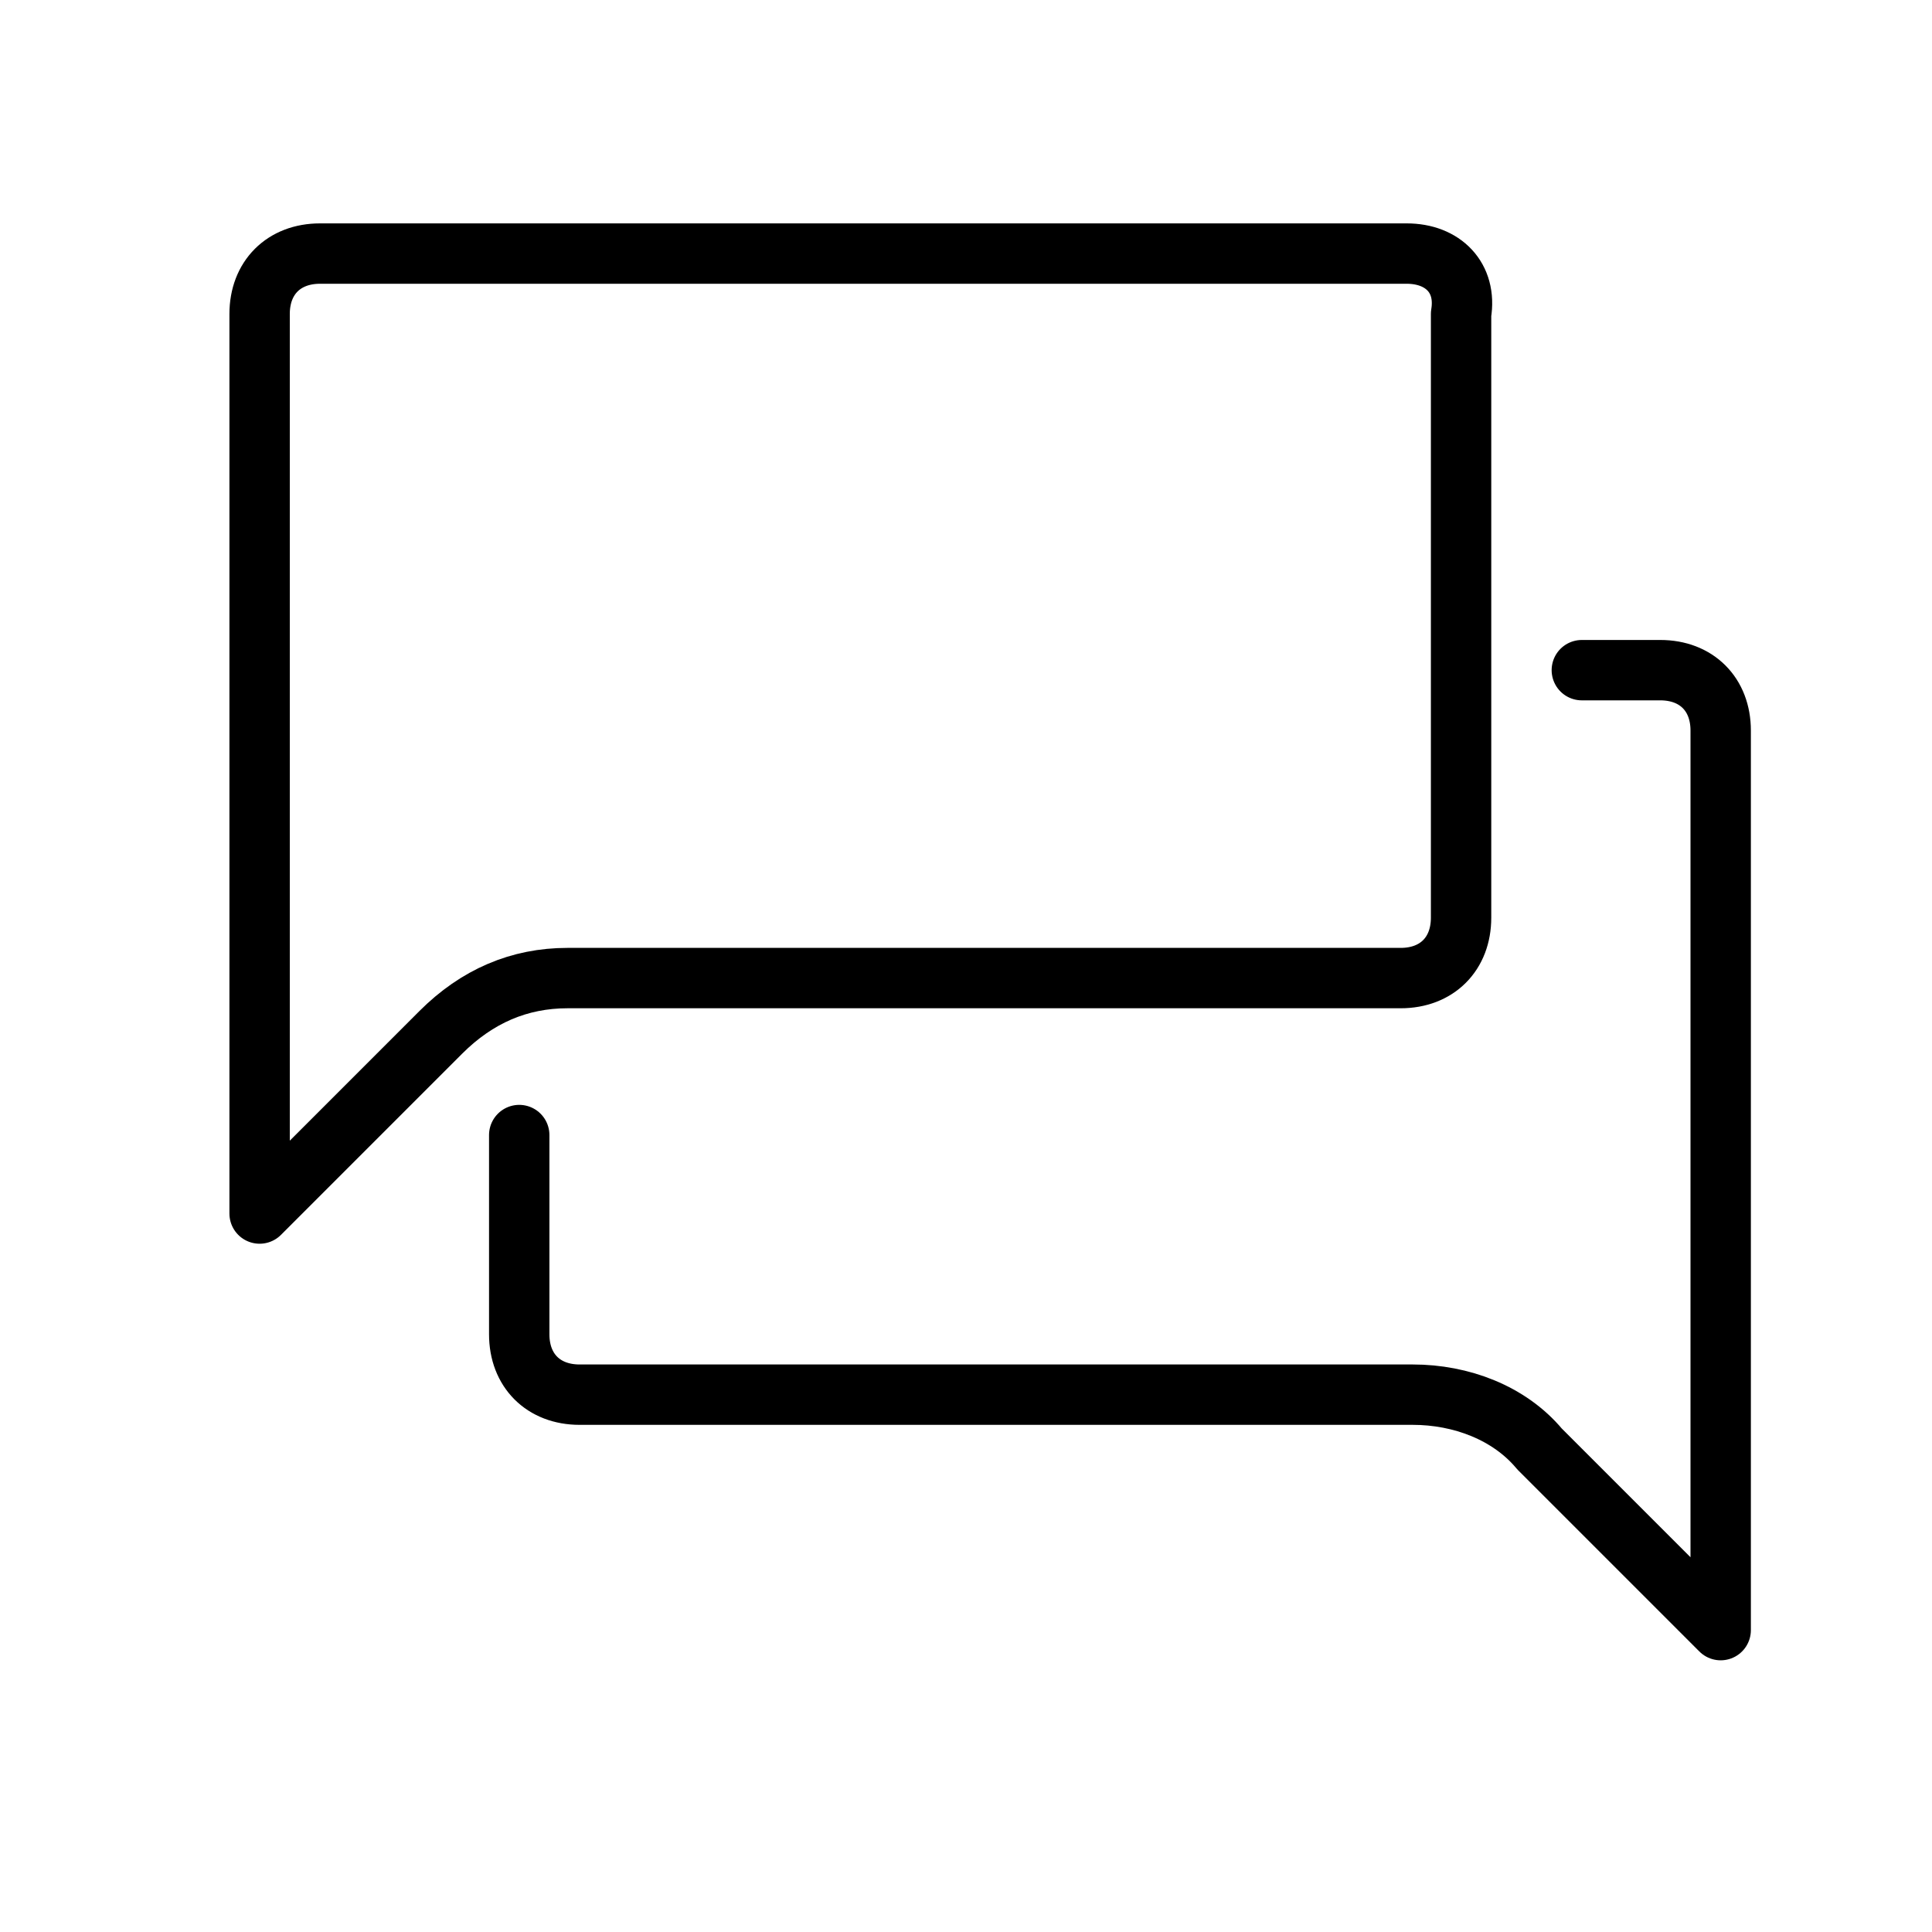 <?xml version="1.0" encoding="utf-8"?>
<!-- Generator: Adobe Illustrator 24.2.3, SVG Export Plug-In . SVG Version: 6.00 Build 0)  -->
<svg version="1.1" id="Layer_1" xmlns="http://www.w3.org/2000/svg" xmlns:xlink="http://www.w3.org/1999/xlink" x="0px" y="0px"
	 viewBox="0 0 32 32" style="enable-background:new 0 0 32 32;" xml:space="preserve">
<style type="text/css">
	.st0{fill:none;stroke:#000000;stroke-linecap:round;stroke-linejoin:round;stroke-miterlimit:10;}
</style>
<path class="st0" d="M23.3,4.2h-18c-0.6,0-1,0.4-1,1v8.5v2.5v3.9l3-3c0.6-0.6,1.3-0.9,2.1-0.9h13.8c0.6,0,1-0.4,1-1v-10
	C24.3,4.6,23.9,4.2,23.3,4.2z"/>
<path class="st0" d="M8.6,18.8v3.3c0,0.6,0.4,1,1,1h13.8c0.8,0,1.6,0.3,2.1,0.9l3,3v-3.9v-2.5v-8.5c0-0.6-0.4-1-1-1h-1.3"/>
<path class="st0" d="M25.8,18.8"/>
</svg>
